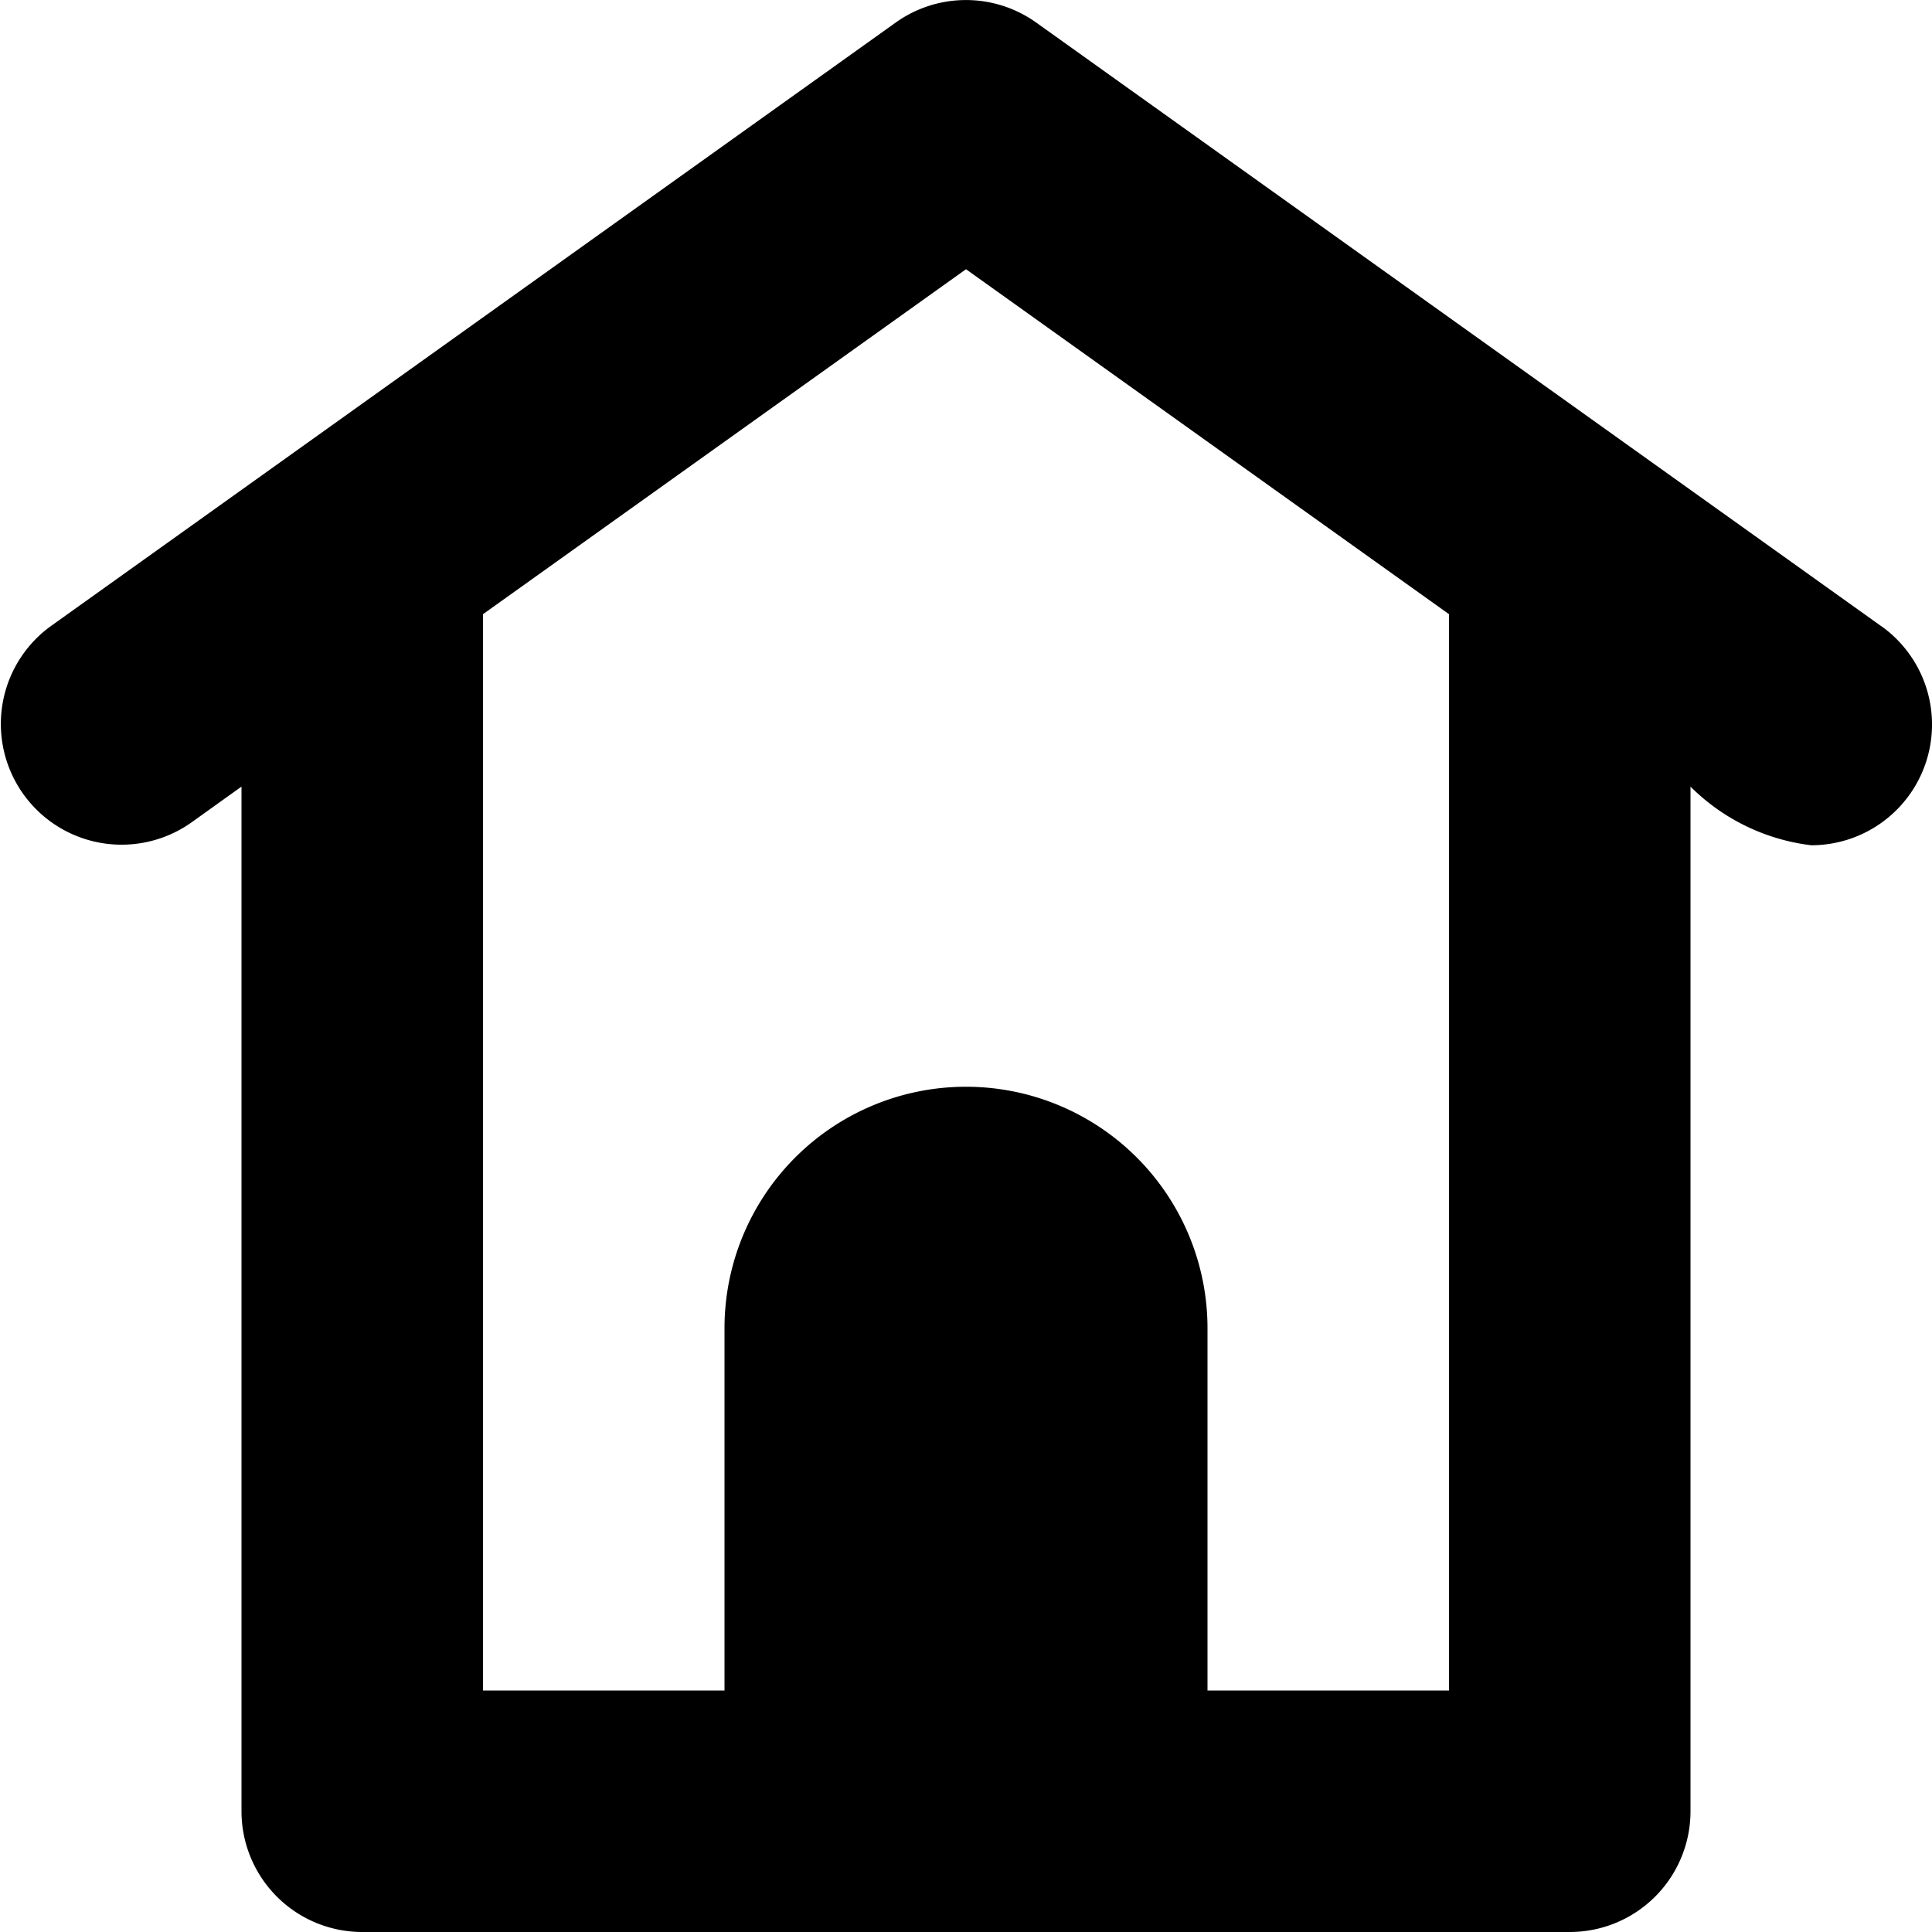 <svg xmlns="http://www.w3.org/2000/svg" width="20" height="20" viewBox="0 0 20 20">
  <g id="icon_home" transform="translate(-43 -91)">
    <path id="Path_357" data-name="Path 357" d="M19.476,6.483,10.726.233a1.251,1.251,0,0,0-1.453,0L.524,6.483A1.25,1.25,0,0,0,1.976,8.518L2.5,8.143V18.75A1.25,1.25,0,0,0,3.75,20h12.5a1.25,1.25,0,0,0,1.25-1.25V8.143a2.13,2.13,0,0,0,1.249.607,1.25,1.25,0,0,0,.728-2.267ZM15,17.5H12.5V13.75a2.5,2.5,0,1,0-5,0V17.5H5V6.358l5-3.571,5,3.571Z" transform="translate(43 91)"/>
  </g>
</svg>

